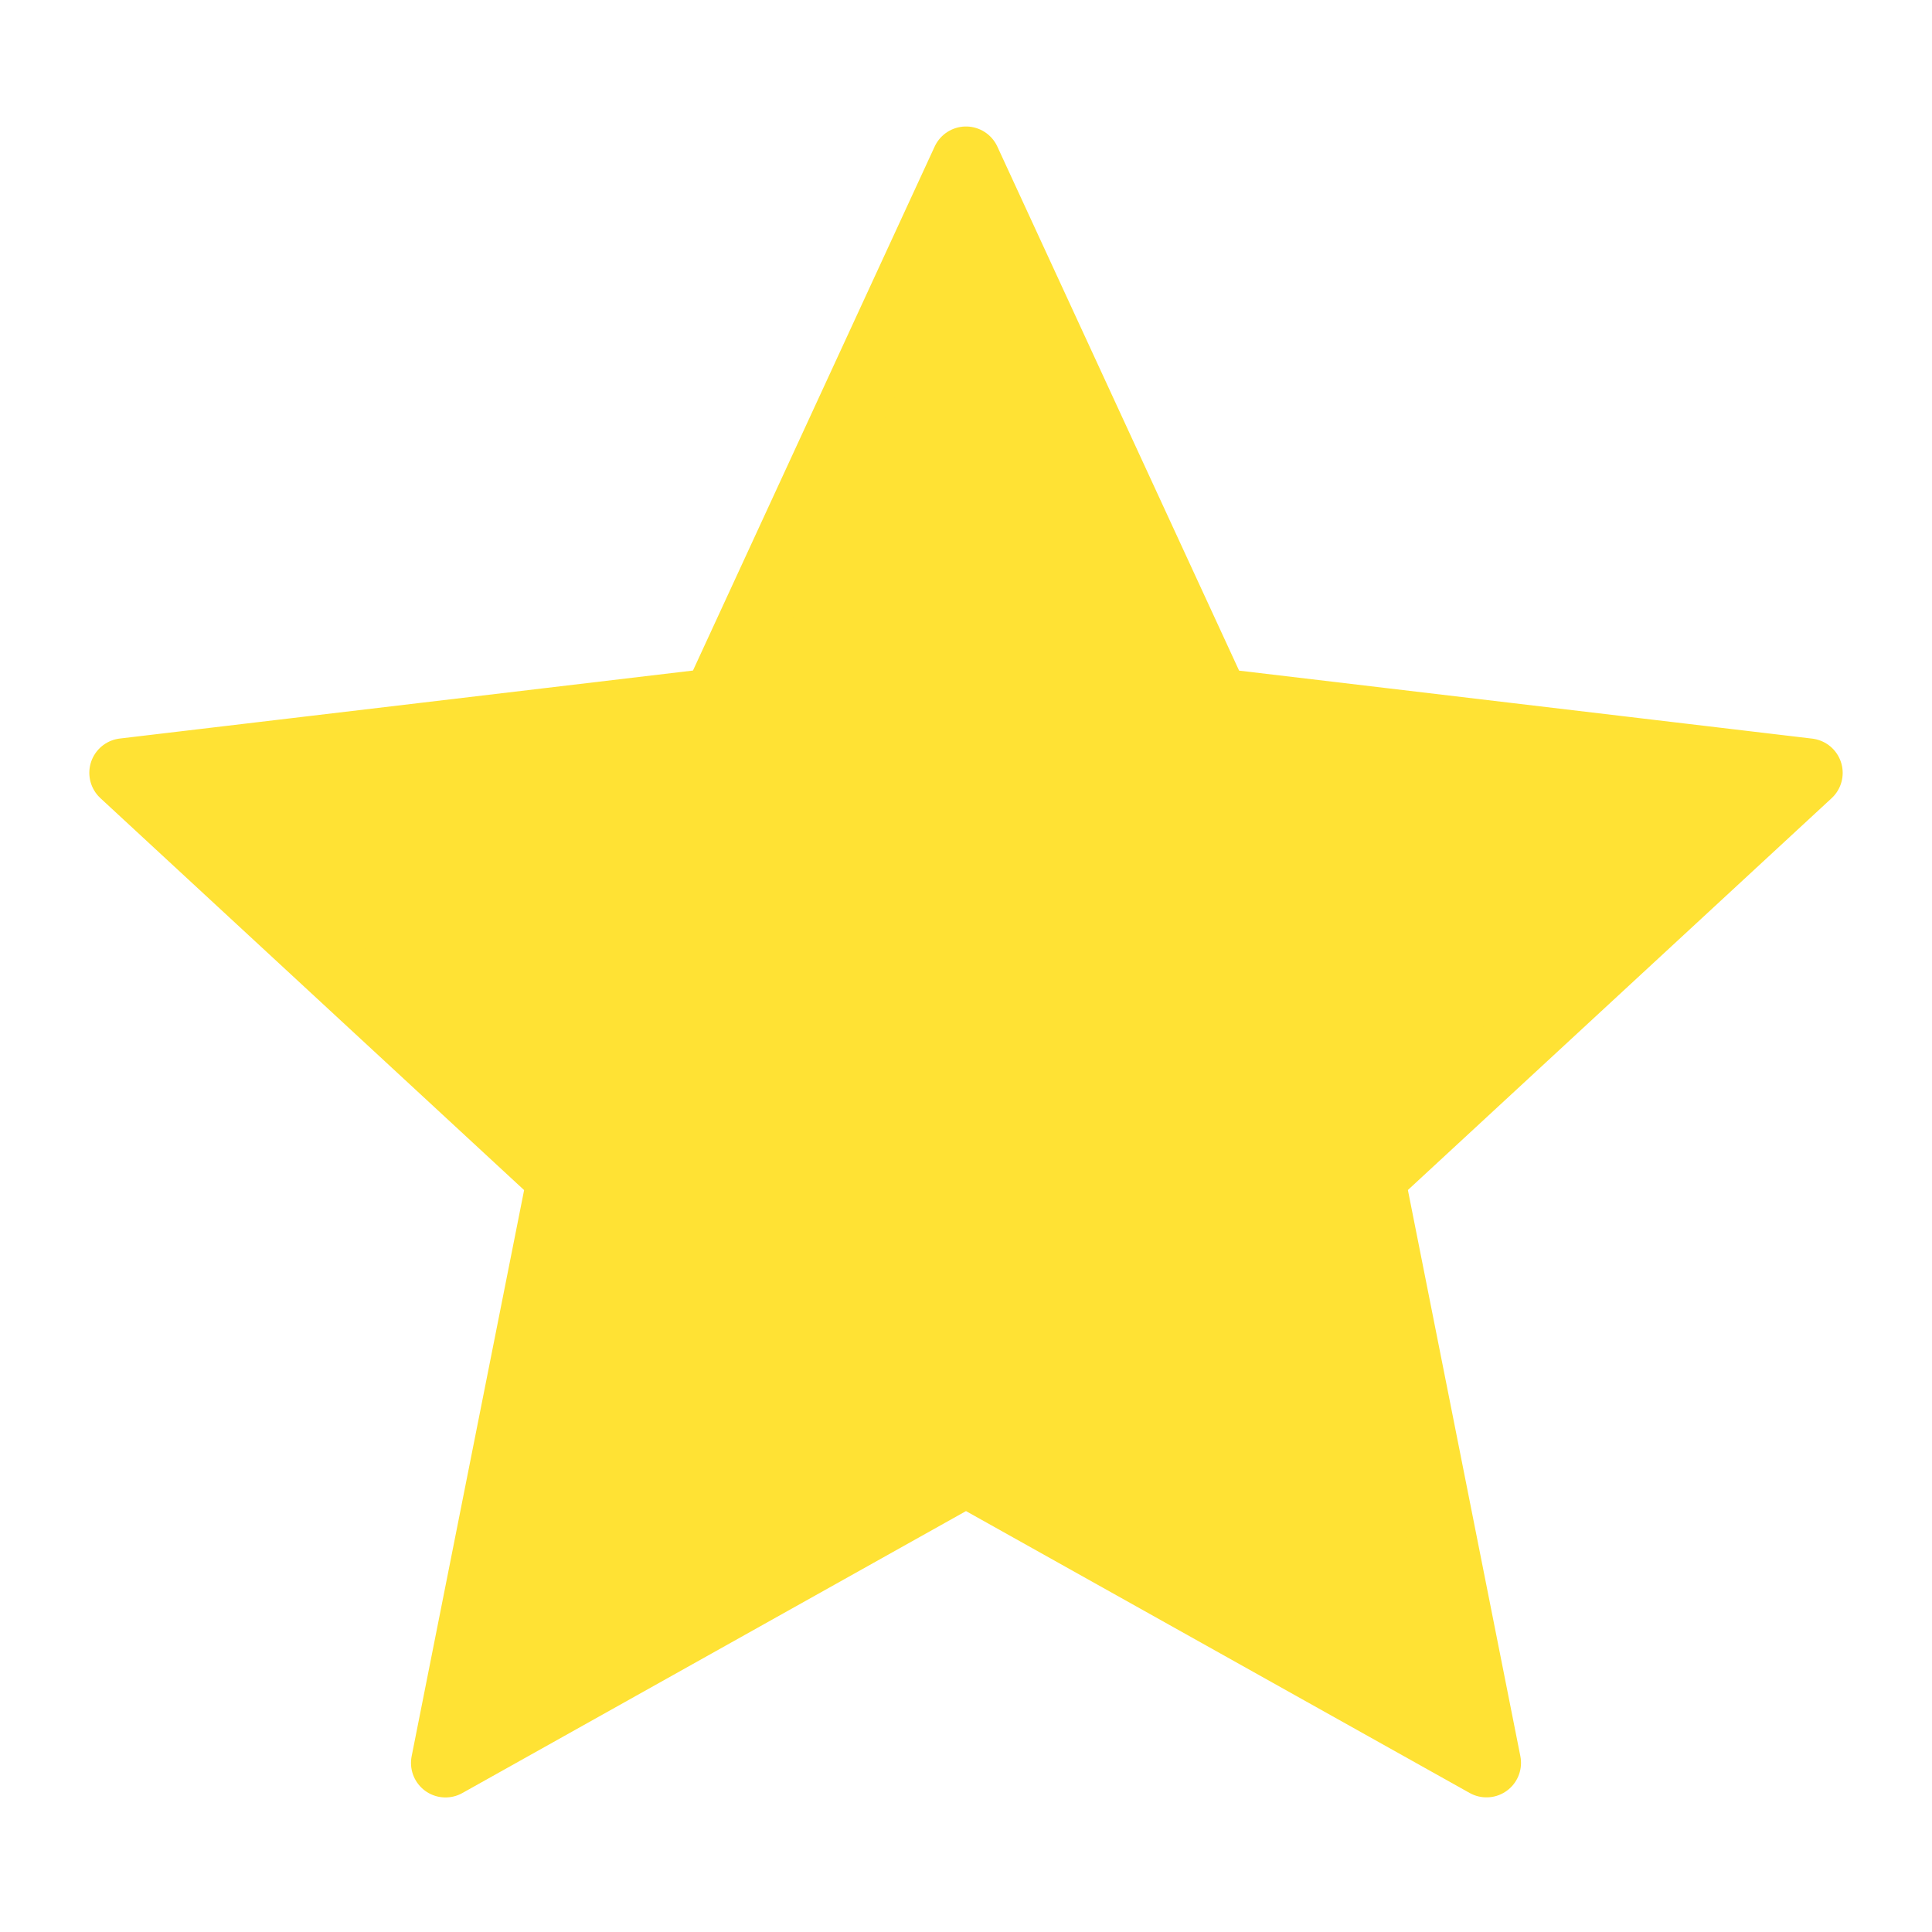 <svg width="70" height="70" viewBox="0 0 70 70" fill="none" xmlns="http://www.w3.org/2000/svg">
<path d="M35 5.833L44.053 25.457L65.514 28.003L49.648 42.674L53.859 63.872L35 53.317L16.141 63.875L20.352 42.677L4.486 28L25.95 25.454L35 5.833Z" fill="#FFE234" stroke="#FFE234" stroke-width="2.5" stroke-linejoin="round"/>
</svg>
